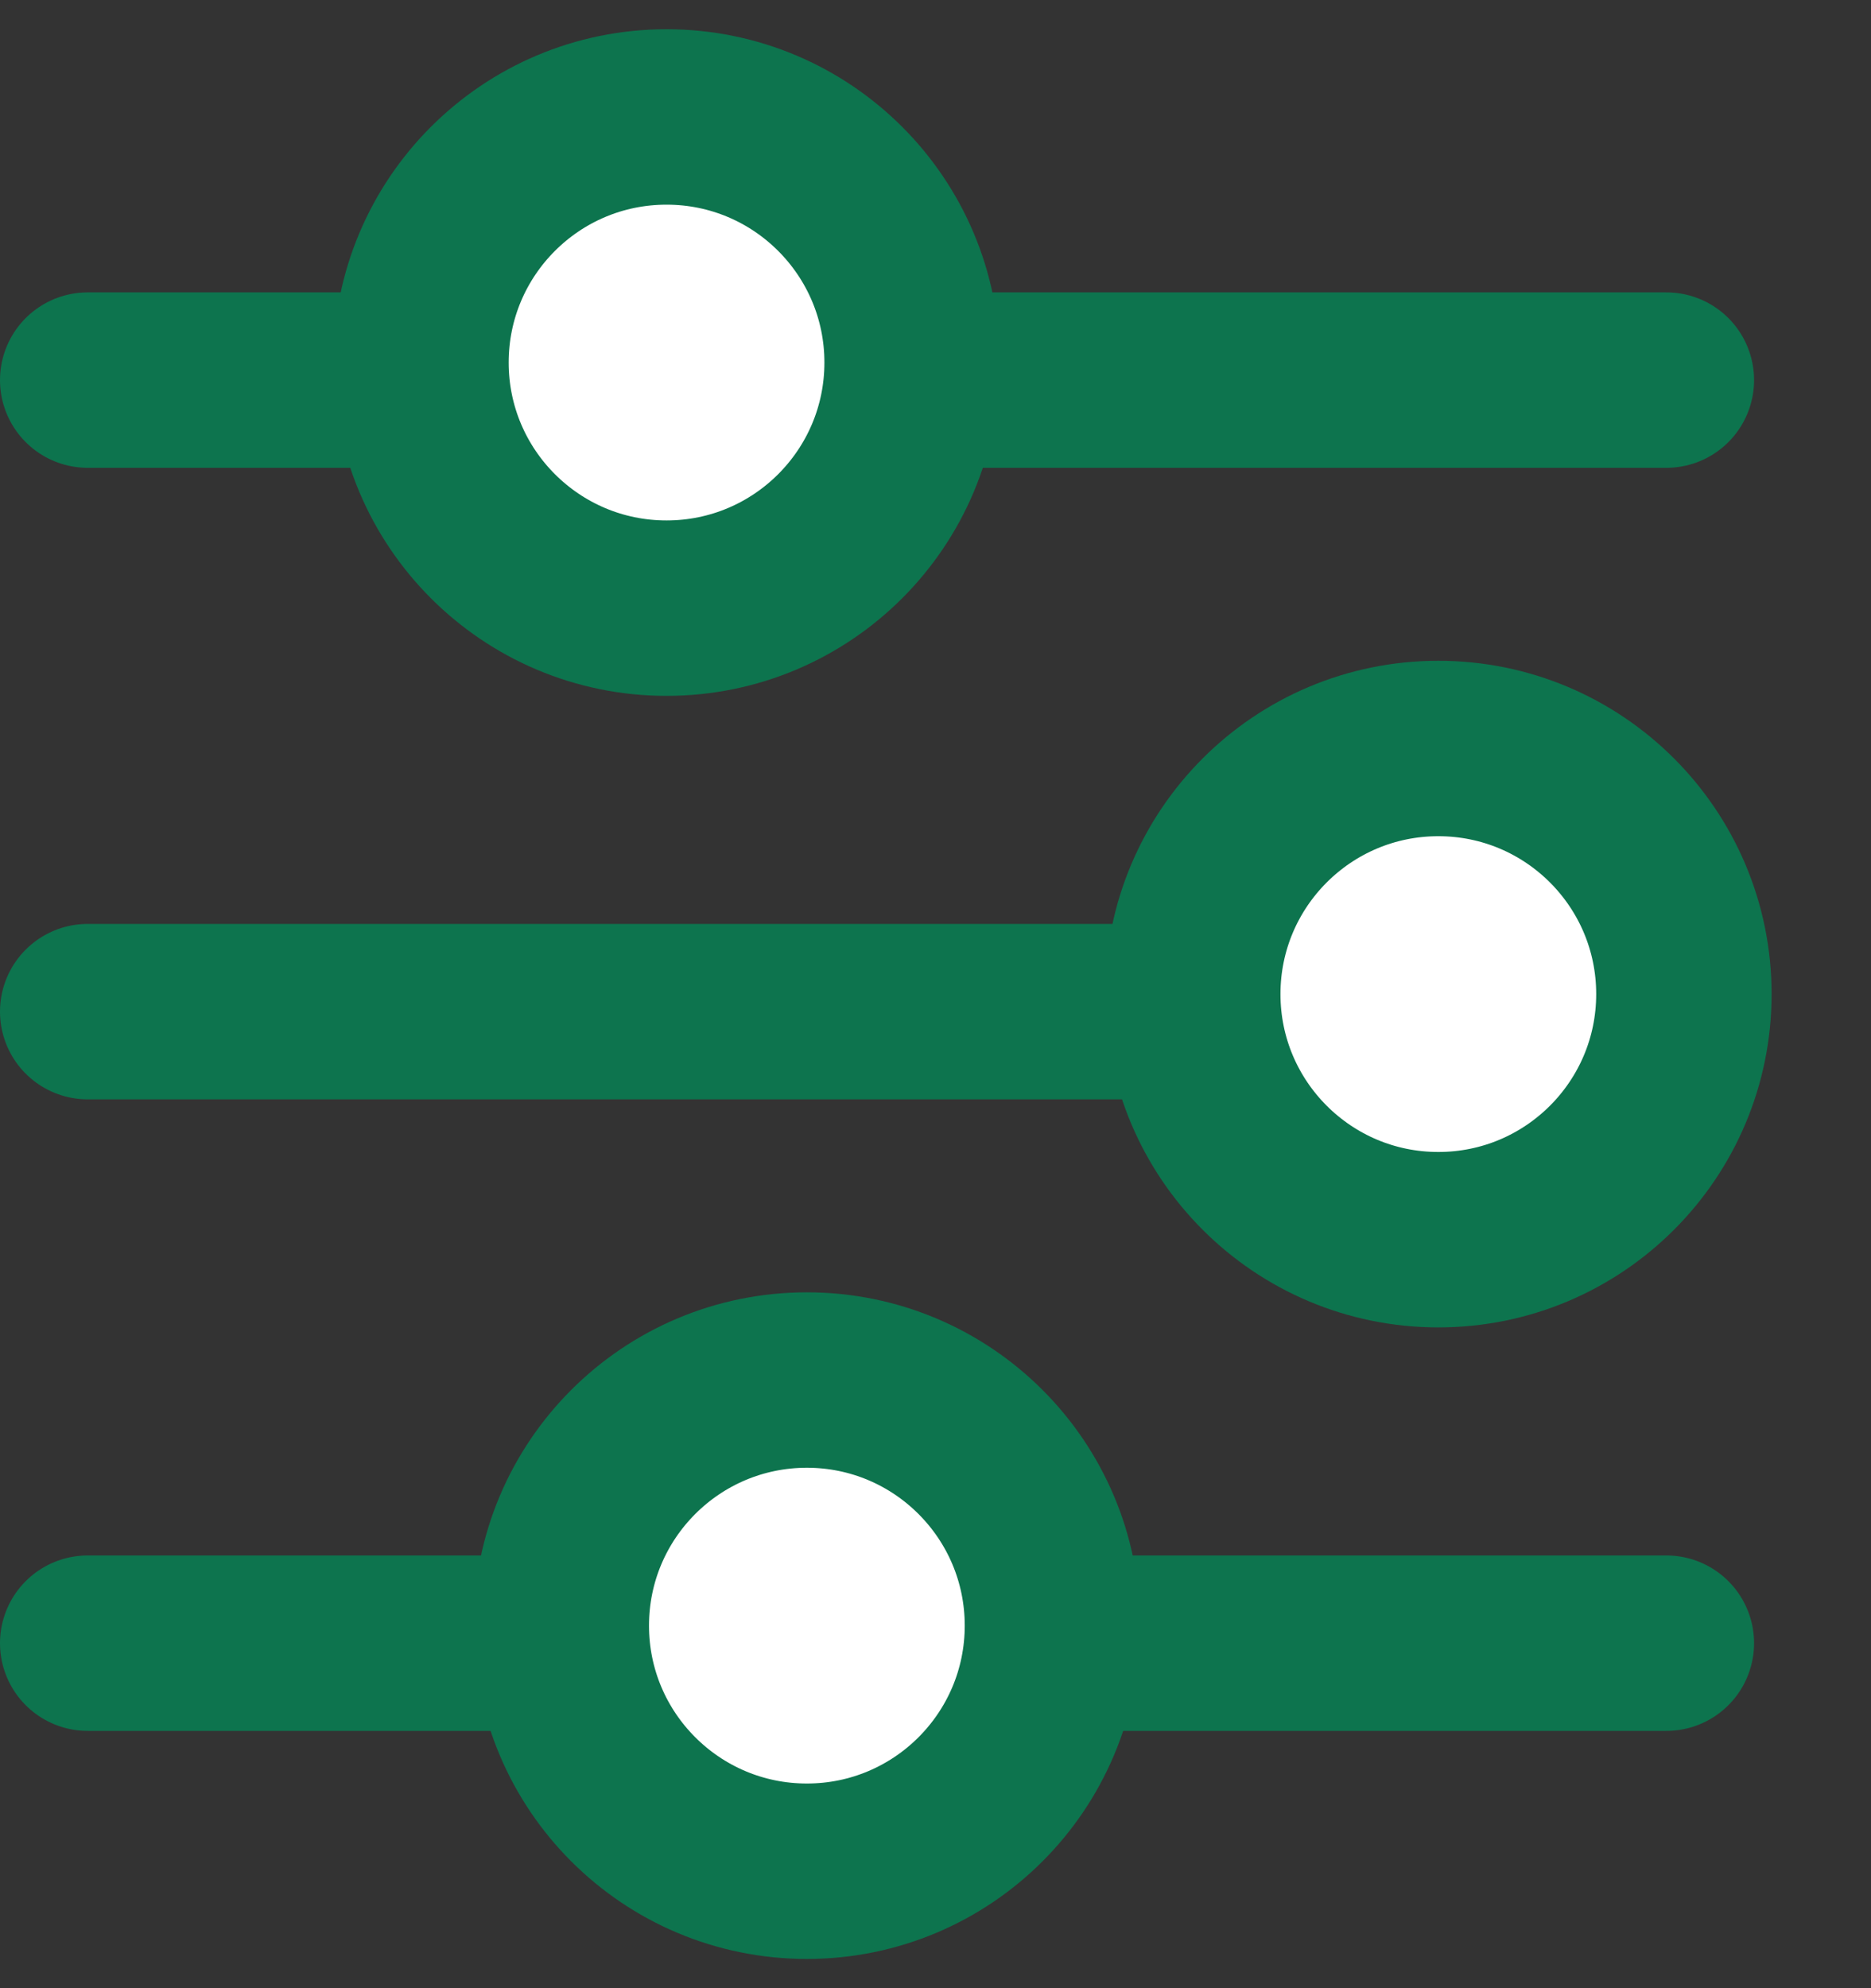 <svg width="16" height="17" viewBox="0 0 16 17" fill="none" xmlns="http://www.w3.org/2000/svg">
    <rect x="0" y="0" width="16" height="17" fill="#333333" stroke="none"/>
    <path stroke="#0D744E" stroke-width="1.5" stroke-linecap="round" d="M.75 3.25h13.5"/>
    <circle cx="5.7" cy="3.1" r="2.1" fill="#fff" stroke="#0D744E" stroke-width="1.5"/>
    <path stroke="#0D744E" stroke-width="1.5" stroke-linecap="round" d="M.75 14.05h13.5"/>
    <circle cx="6.9" cy="13.9" r="2.1" fill="#fff" stroke="#0D744E" stroke-width="1.5"/>
    <path stroke="#0D744E" stroke-width="1.5" stroke-linecap="round" d="M.75 8.65h13.5"/>
    <circle cx="12.3" cy="8.5" r="2.1" fill="#fff" stroke="#0D744E" stroke-width="1.5"/>
</svg>
